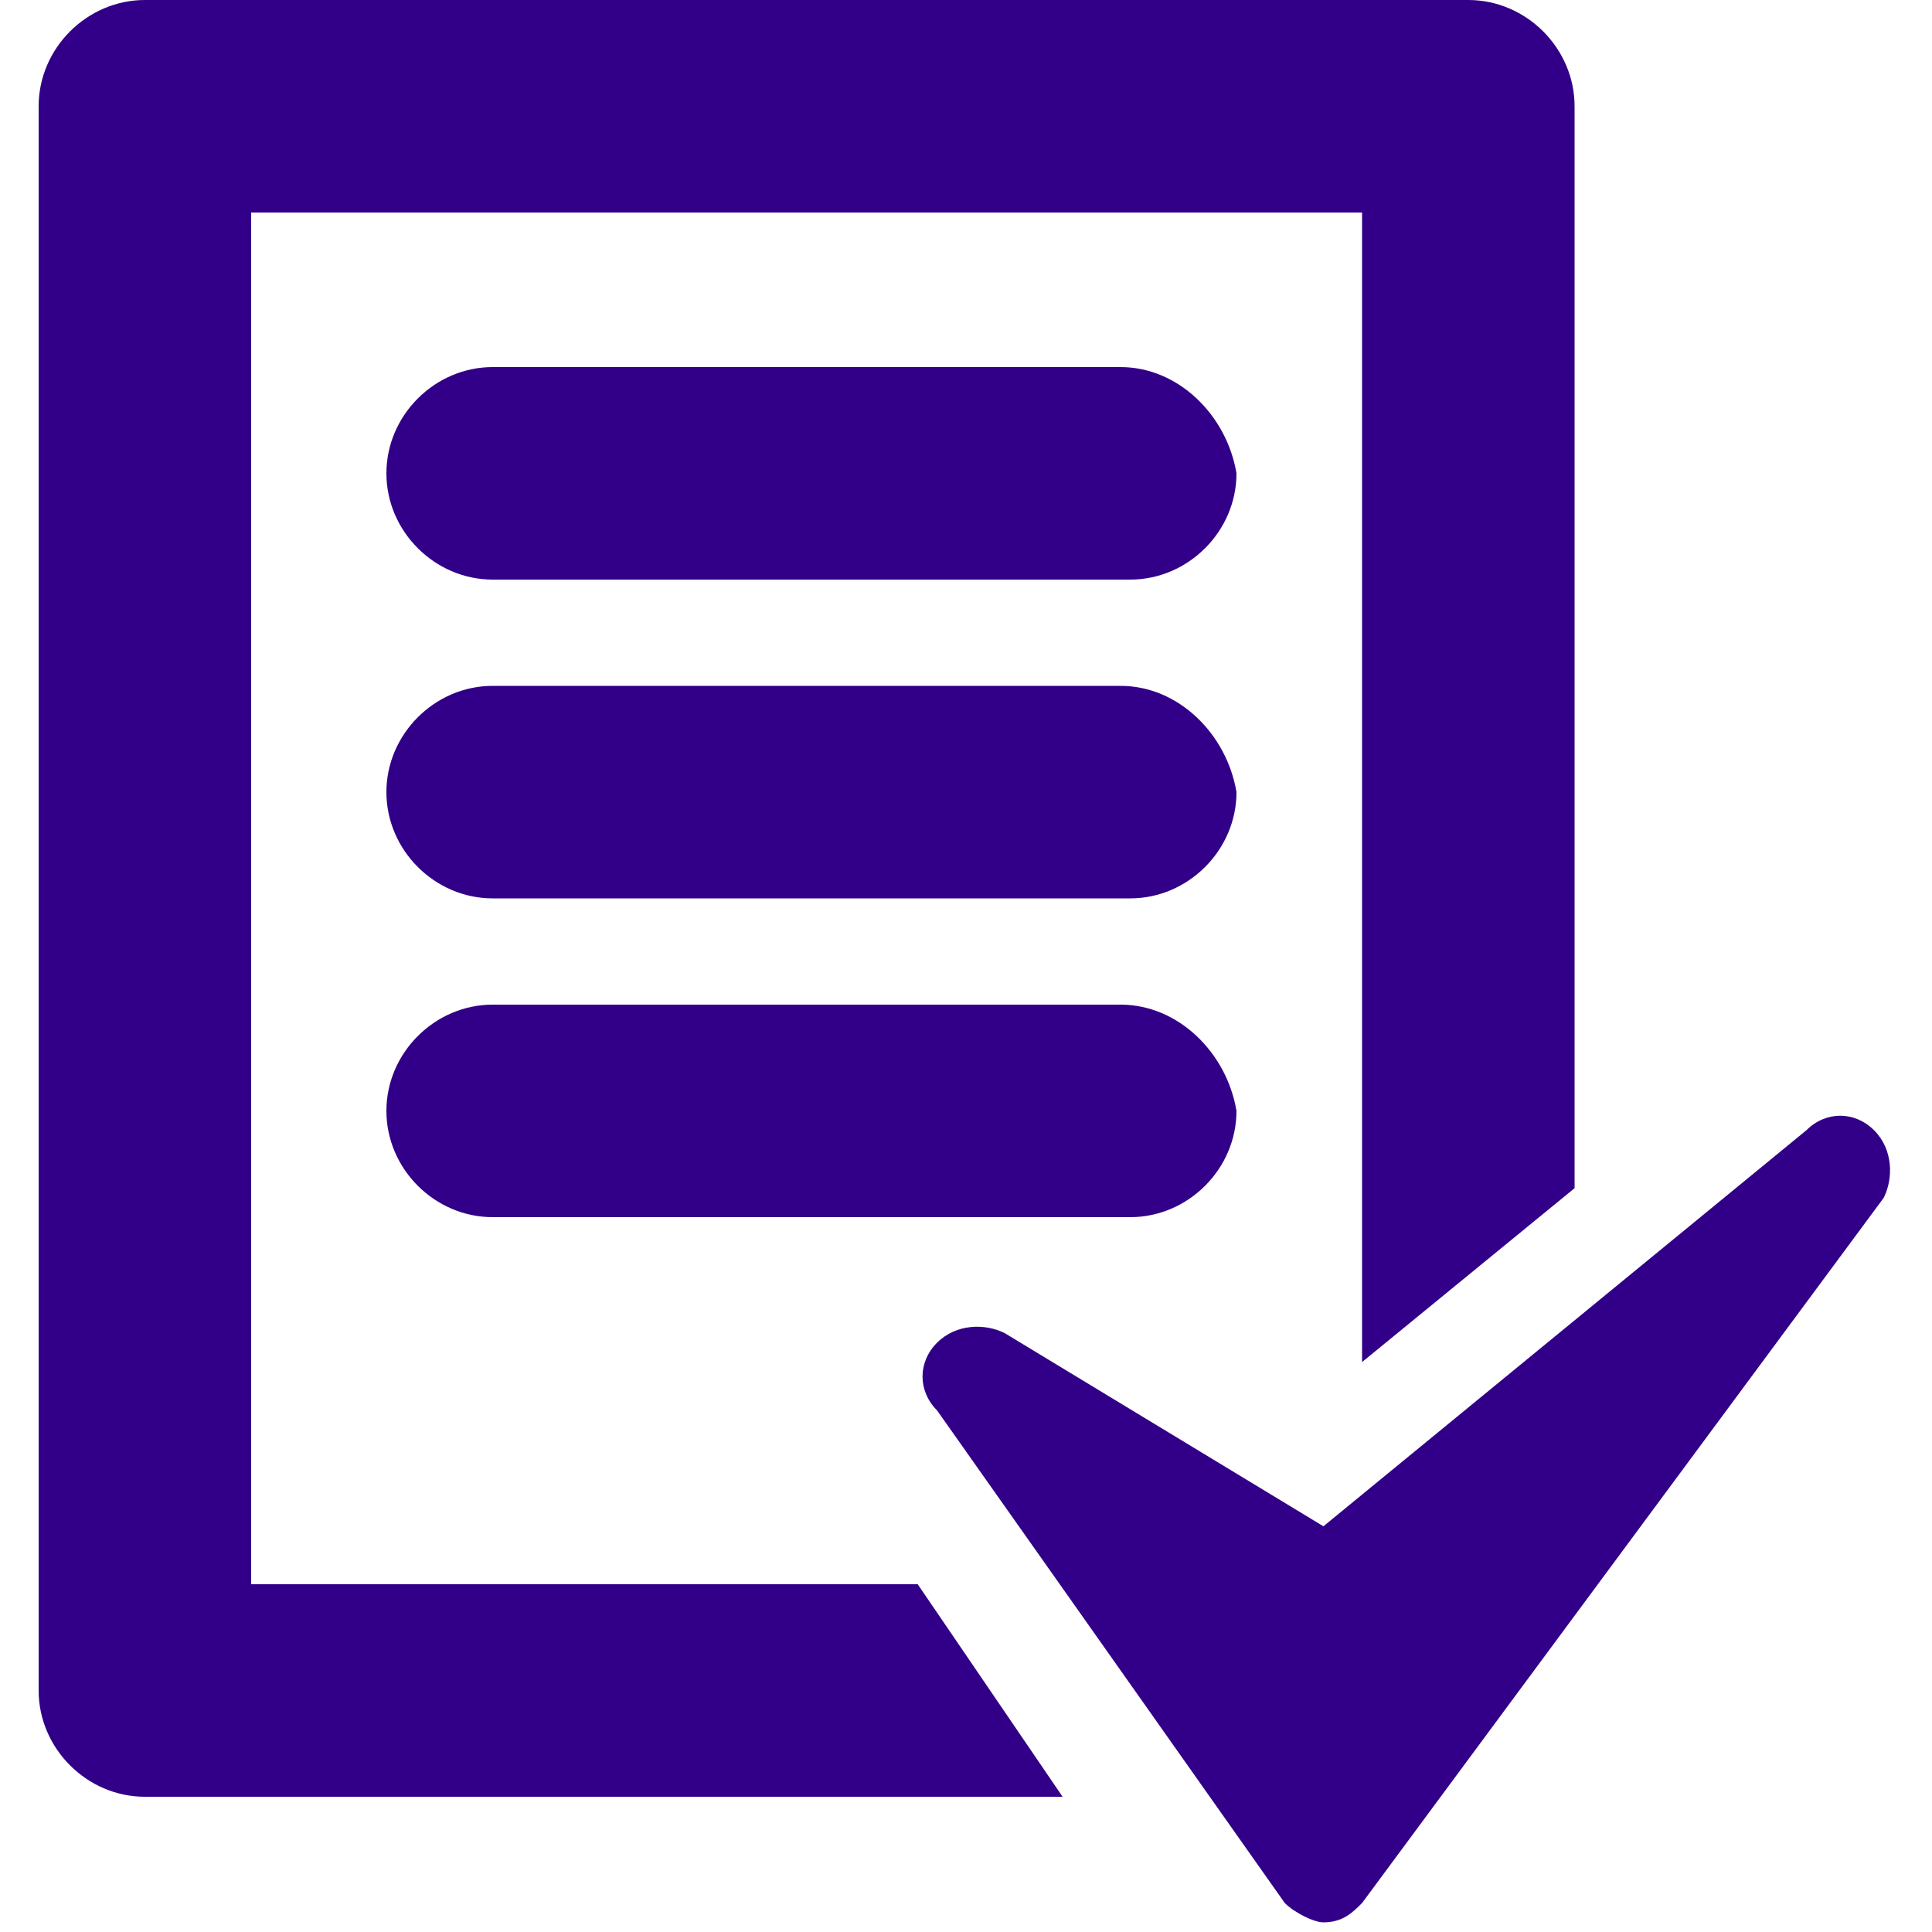 <?xml version="1.0" encoding="utf-8"?>
<!-- Generator: Adobe Illustrator 21.0.0, SVG Export Plug-In . SVG Version: 6.00 Build 0)  -->
<svg version="1.1" id="Layer_1" xmlns="http://www.w3.org/2000/svg" xmlns:xlink="http://www.w3.org/1999/xlink" x="0px" y="0px"
	 viewBox="0 0 20 20" style="enable-background:new 0 0 20 20;" xml:space="preserve">
<style type="text/css">
	.st0{fill:#320088;}
</style>
<desc>Created with Lunacy</desc>
<g>
	<path id="Shape" class="st0" d="M2.6,16.4V2.2h11.5v11.9l2.2-1.8V1.1c0-0.6-0.5-1.1-1.1-1.1H1.5C0.9,0,0.4,0.5,0.4,1.1v16.4
		c0,0.6,0.5,1.1,1.1,1.1H11l-1.5-2.2H2.6L2.6,16.4z"/>
	<path id="Shape_1_" class="st0" d="M19.4,11.7c-0.2-0.2-0.5-0.2-0.7,0l-5,4.1l-3.3-2c-0.2-0.1-0.5-0.1-0.7,0.1
		c-0.2,0.2-0.2,0.5,0,0.7l3.6,5.1c0.1,0.1,0.3,0.2,0.4,0.2c0,0,0,0,0,0c0.2,0,0.3-0.1,0.4-0.2l5.4-7.3
		C19.6,12.2,19.6,11.9,19.4,11.7L19.4,11.7z"/>
	<path id="Shape_2_" class="st0" d="M11.6,3.8H5.1C4.5,3.8,4,4.3,4,4.9C4,5.5,4.5,6,5.1,6h6.6c0.6,0,1.1-0.5,1.1-1.1
		C12.7,4.3,12.2,3.8,11.6,3.8L11.6,3.8z"/>
	<path id="Shape_3_" class="st0" d="M11.6,7.1H5.1C4.5,7.1,4,7.6,4,8.2c0,0.6,0.5,1.1,1.1,1.1h6.6c0.6,0,1.1-0.5,1.1-1.1
		C12.7,7.6,12.2,7.1,11.6,7.1L11.6,7.1z"/>
	<path id="Shape_4_" class="st0" d="M11.6,10.4H5.1c-0.6,0-1.1,0.5-1.1,1.1c0,0.6,0.5,1.1,1.1,1.1h6.6c0.6,0,1.1-0.5,1.1-1.1
		C12.7,10.9,12.2,10.4,11.6,10.4L11.6,10.4z"/>
</g>
</svg>
